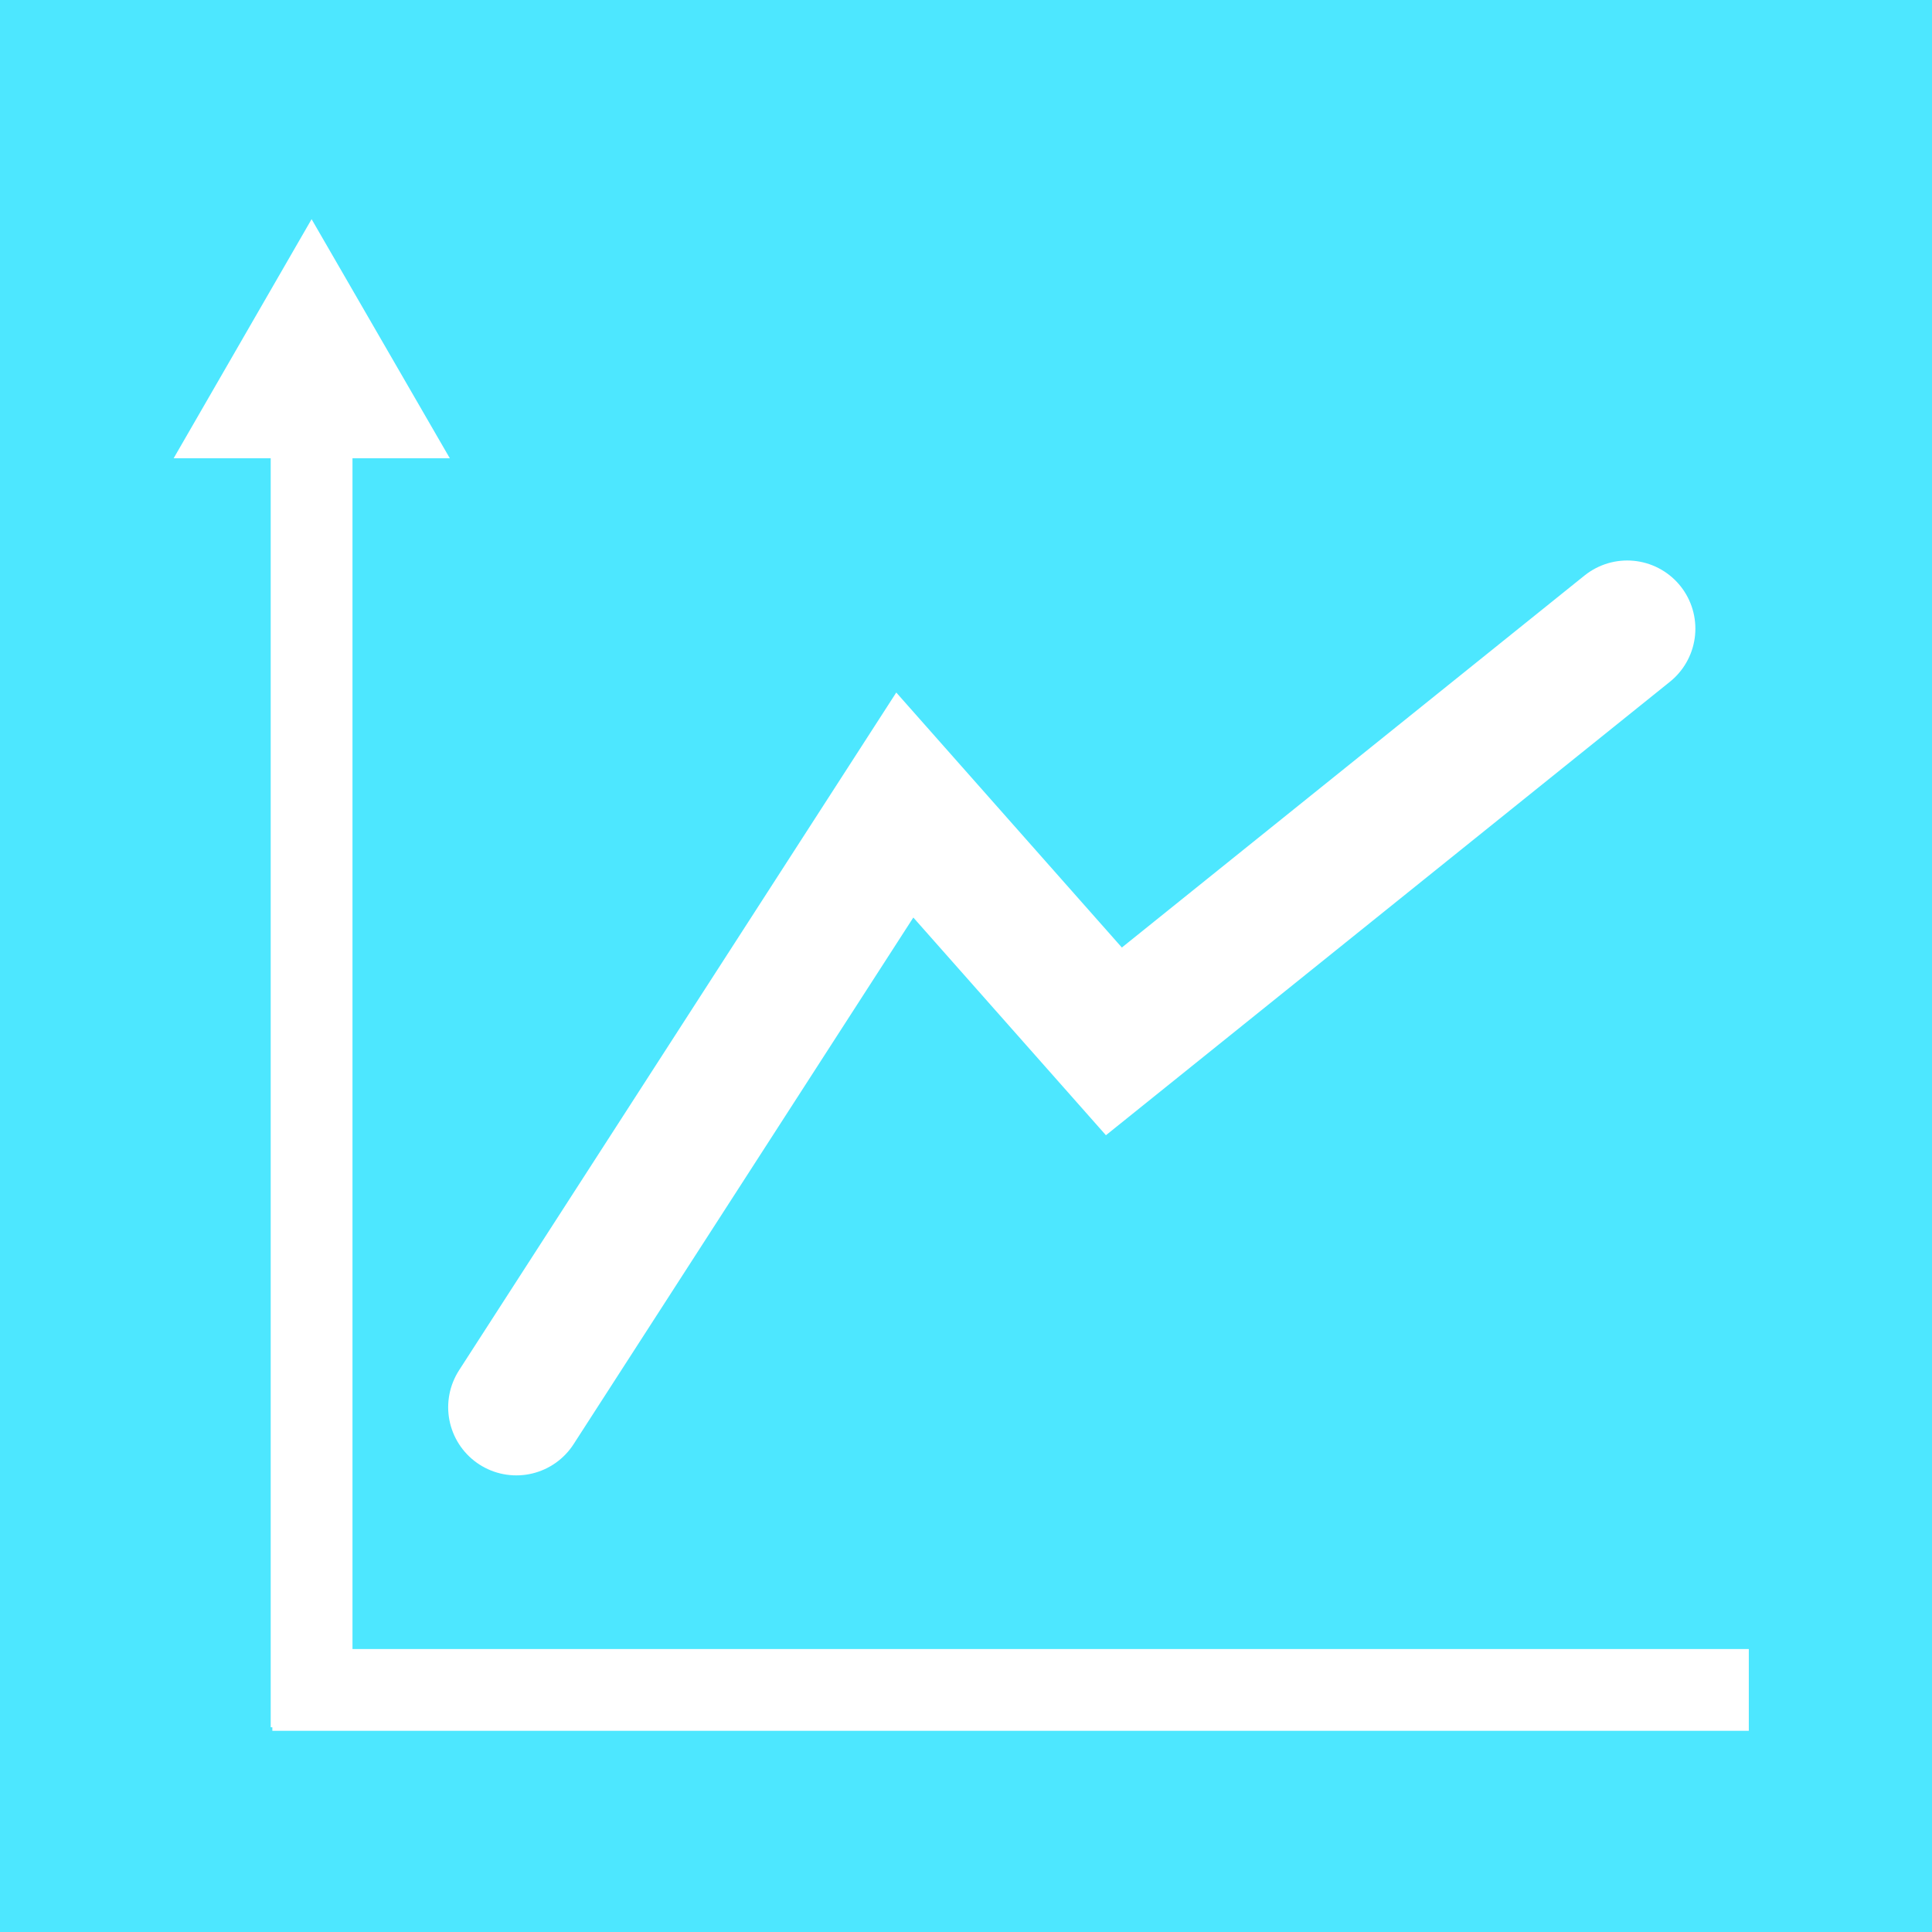 <svg id="lux_Analysis" data-name="lux Analysis" xmlns="http://www.w3.org/2000/svg" viewBox="0 0 70.87 70.87">
    <path fill="#4de7ff" d="M0 0h70.87v70.87H0z"/>
    <path d="M64.15 61.99H9.99M11.43 13.67v49.69" style="fill:none;stroke:#fff;stroke-miterlimit:10;stroke-width:3px"/>
    <path d="M11.43 8.04l-5.06 8.77H16.5l-5.07-8.77z" fill="#fff"/>
    <path stroke-linecap="round" stroke-width="5" fill="none" stroke="#fff" stroke-miterlimit="10" d="M18.94 51.62l14.25-22.09 7.67 8.67 18.83-15.14"/>
</svg>

